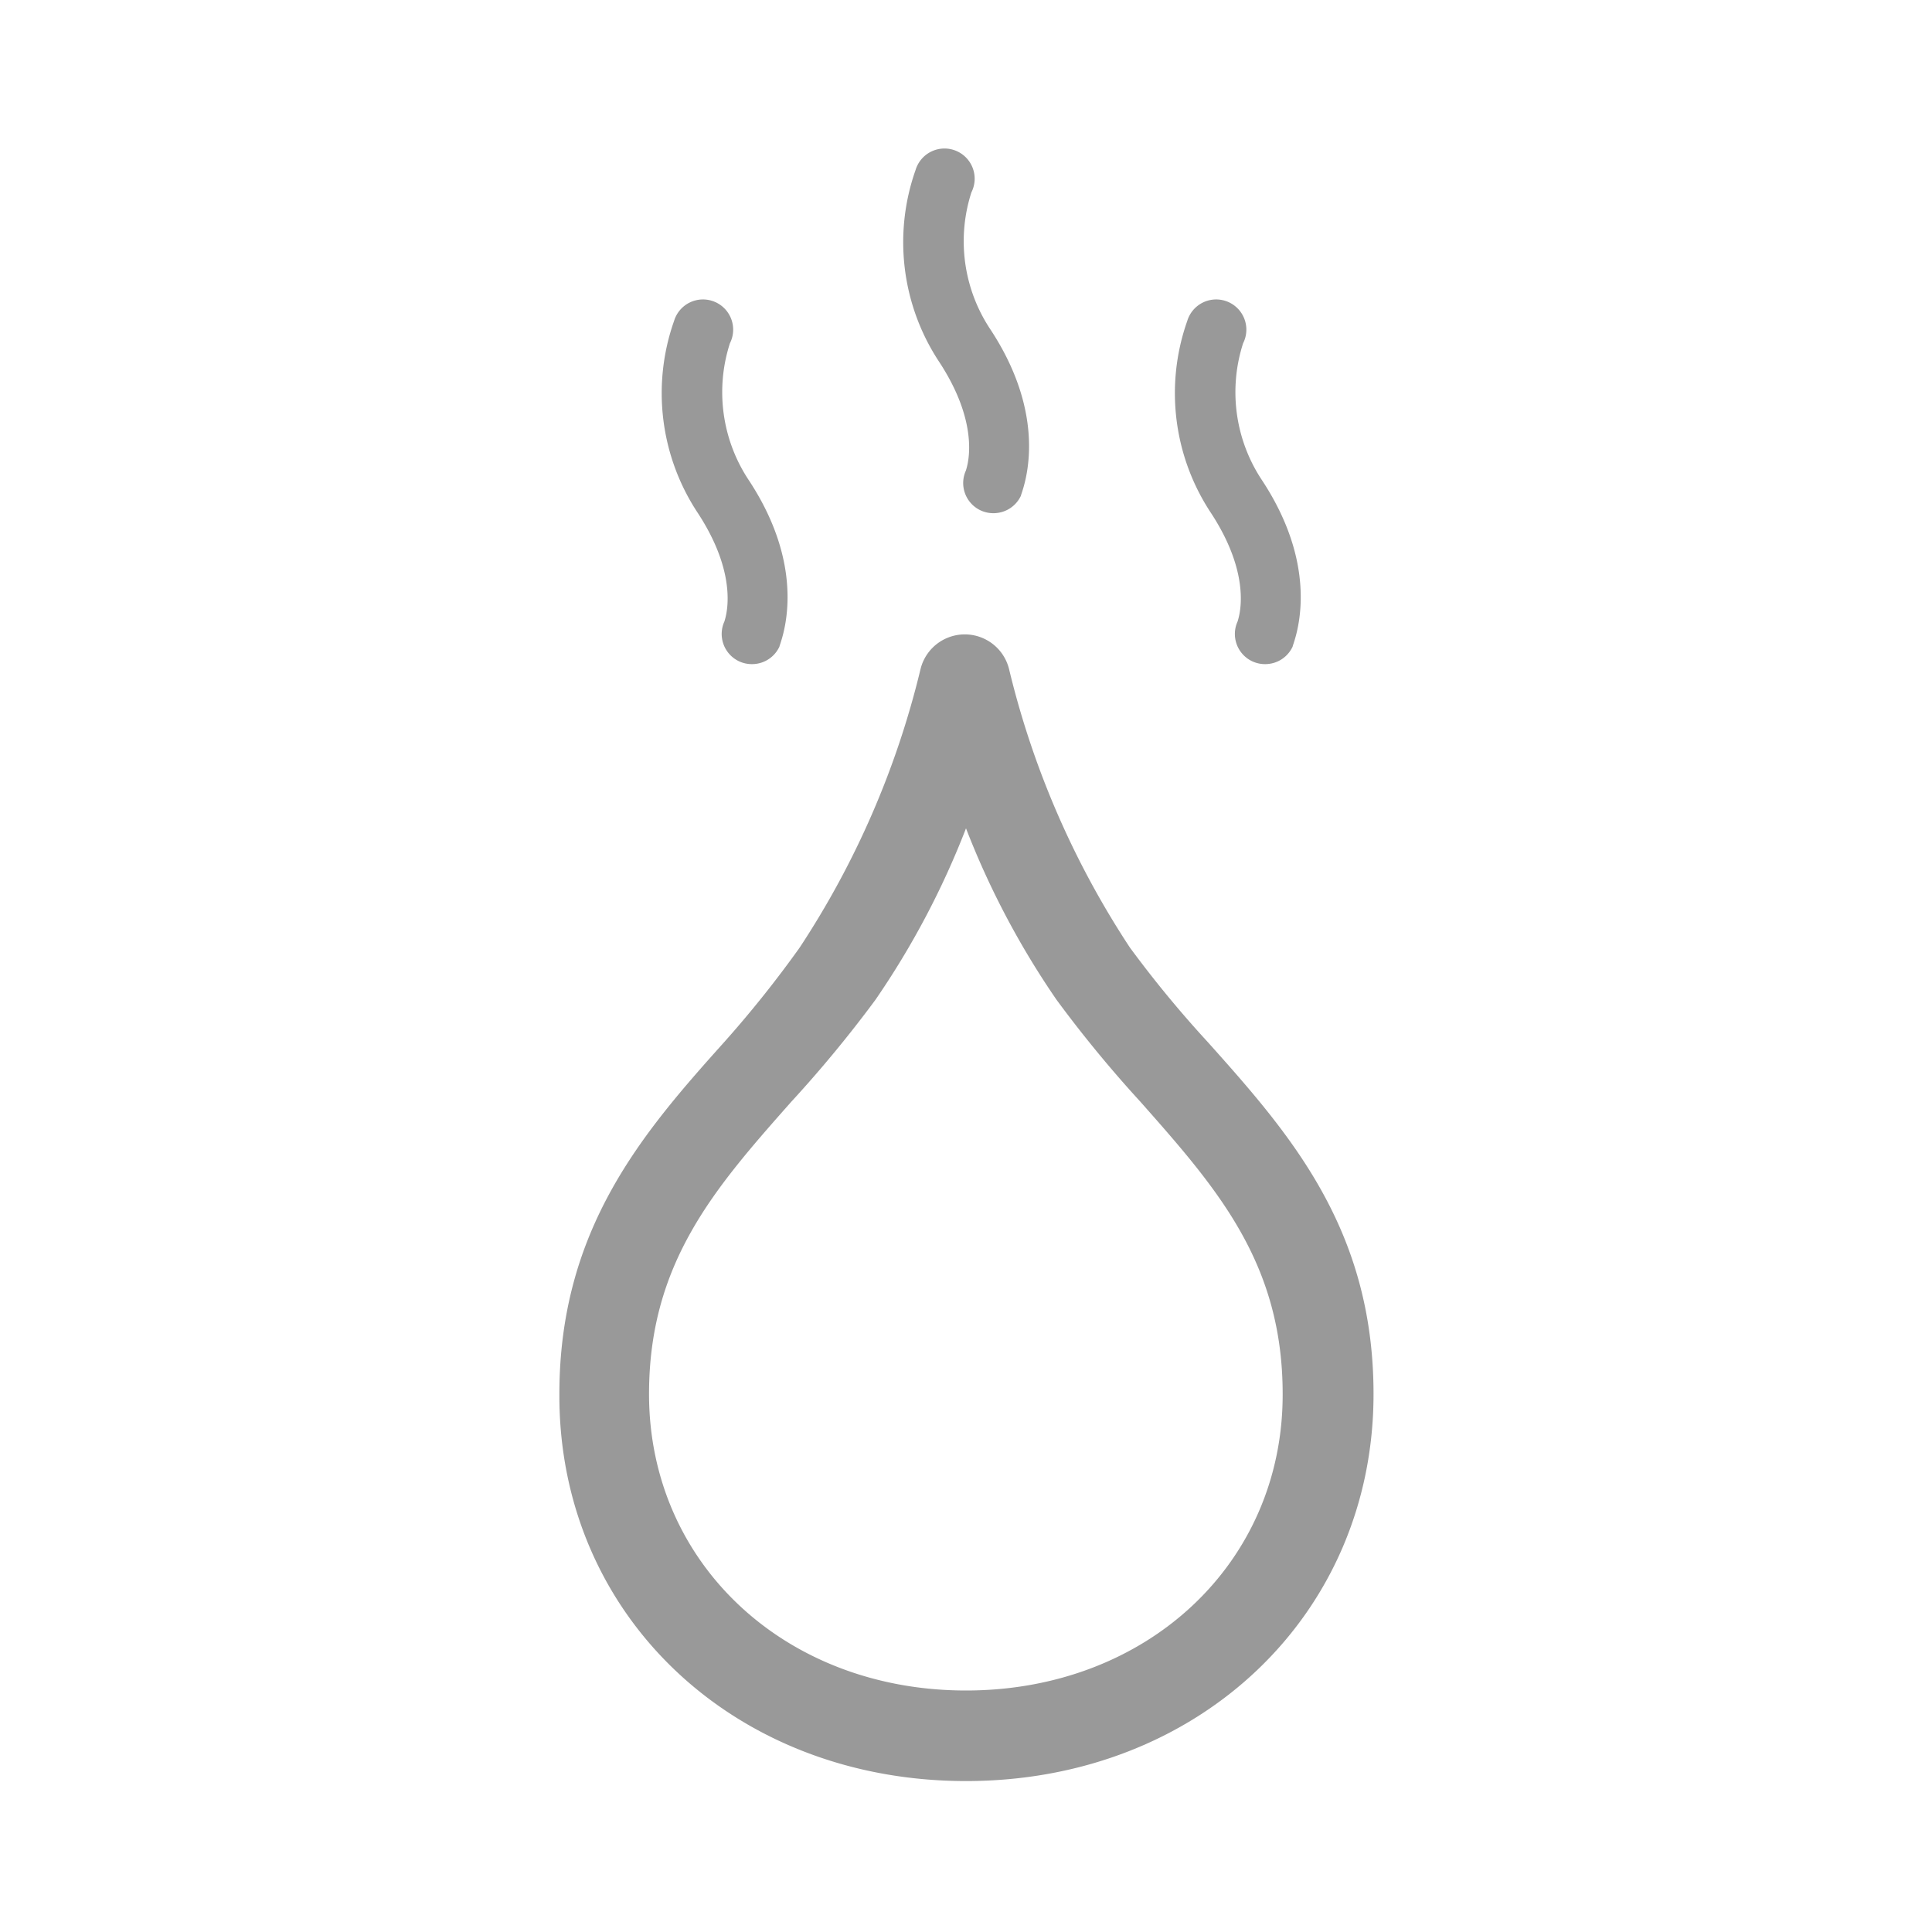 <svg xmlns="http://www.w3.org/2000/svg" viewBox="0 0 64 64"><defs><style>.cls-1{fill:none;}.cls-2{fill:#999;}</style></defs><title>Universe_Heater_64px</title><g id="Square"><rect class="cls-1" width="64" height="64"/></g><g id="Icon"><path class="cls-2" d="M24,20.58a1,1,0,0,0,.49,1.33,1,1,0,0,0,.42.09,1,1,0,0,0,.91-.58c0-.09,1.05-2.36-1-5.49a5.27,5.27,0,0,1-.64-4.56,1,1,0,1,0-1.85-.74A7.19,7.19,0,0,0,23.12,17C24.55,19.19,24,20.54,24,20.58Z"/><path class="cls-2" d="M41,20.58a1,1,0,0,0,.49,1.33,1,1,0,0,0,.42.09,1,1,0,0,0,.91-.58c0-.09,1.05-2.36-1-5.49a5.27,5.27,0,0,1-.64-4.56,1,1,0,1,0-1.85-.74A7.19,7.19,0,0,0,40.12,17C41.55,19.19,41,20.54,41,20.58Z"/><path class="cls-2" d="M32,15.58a1,1,0,0,0,.49,1.33,1,1,0,0,0,.42.09,1,1,0,0,0,.91-.58c0-.09,1.05-2.36-1-5.49a5.27,5.27,0,0,1-.64-4.56,1,1,0,1,0-1.85-.74A7.19,7.19,0,0,0,31.12,12C32.55,14.19,32,15.54,32,15.58Z"/><path class="cls-2" d="M40,34.51a36.93,36.93,0,0,1-2.57-3.12,29.13,29.13,0,0,1-4-9.21,1.51,1.51,0,0,0-2.94,0,29.13,29.13,0,0,1-4,9.21A36.93,36.93,0,0,1,24,34.51c-2.69,3-5.47,6.19-5.47,11.67C18.5,53.49,24.3,59,32,59s13.5-5.51,13.5-12.82C45.5,40.7,42.72,37.55,40,34.51ZM32,56c-6,0-10.5-4.22-10.5-9.82,0-4.35,2.18-6.82,4.71-9.68A41,41,0,0,0,29,33.12a27.53,27.53,0,0,0,3-5.68,27.53,27.53,0,0,0,3,5.68,41,41,0,0,0,2.78,3.38c2.53,2.86,4.71,5.33,4.71,9.68C42.5,51.78,38,56,32,56Z"/></g></svg>